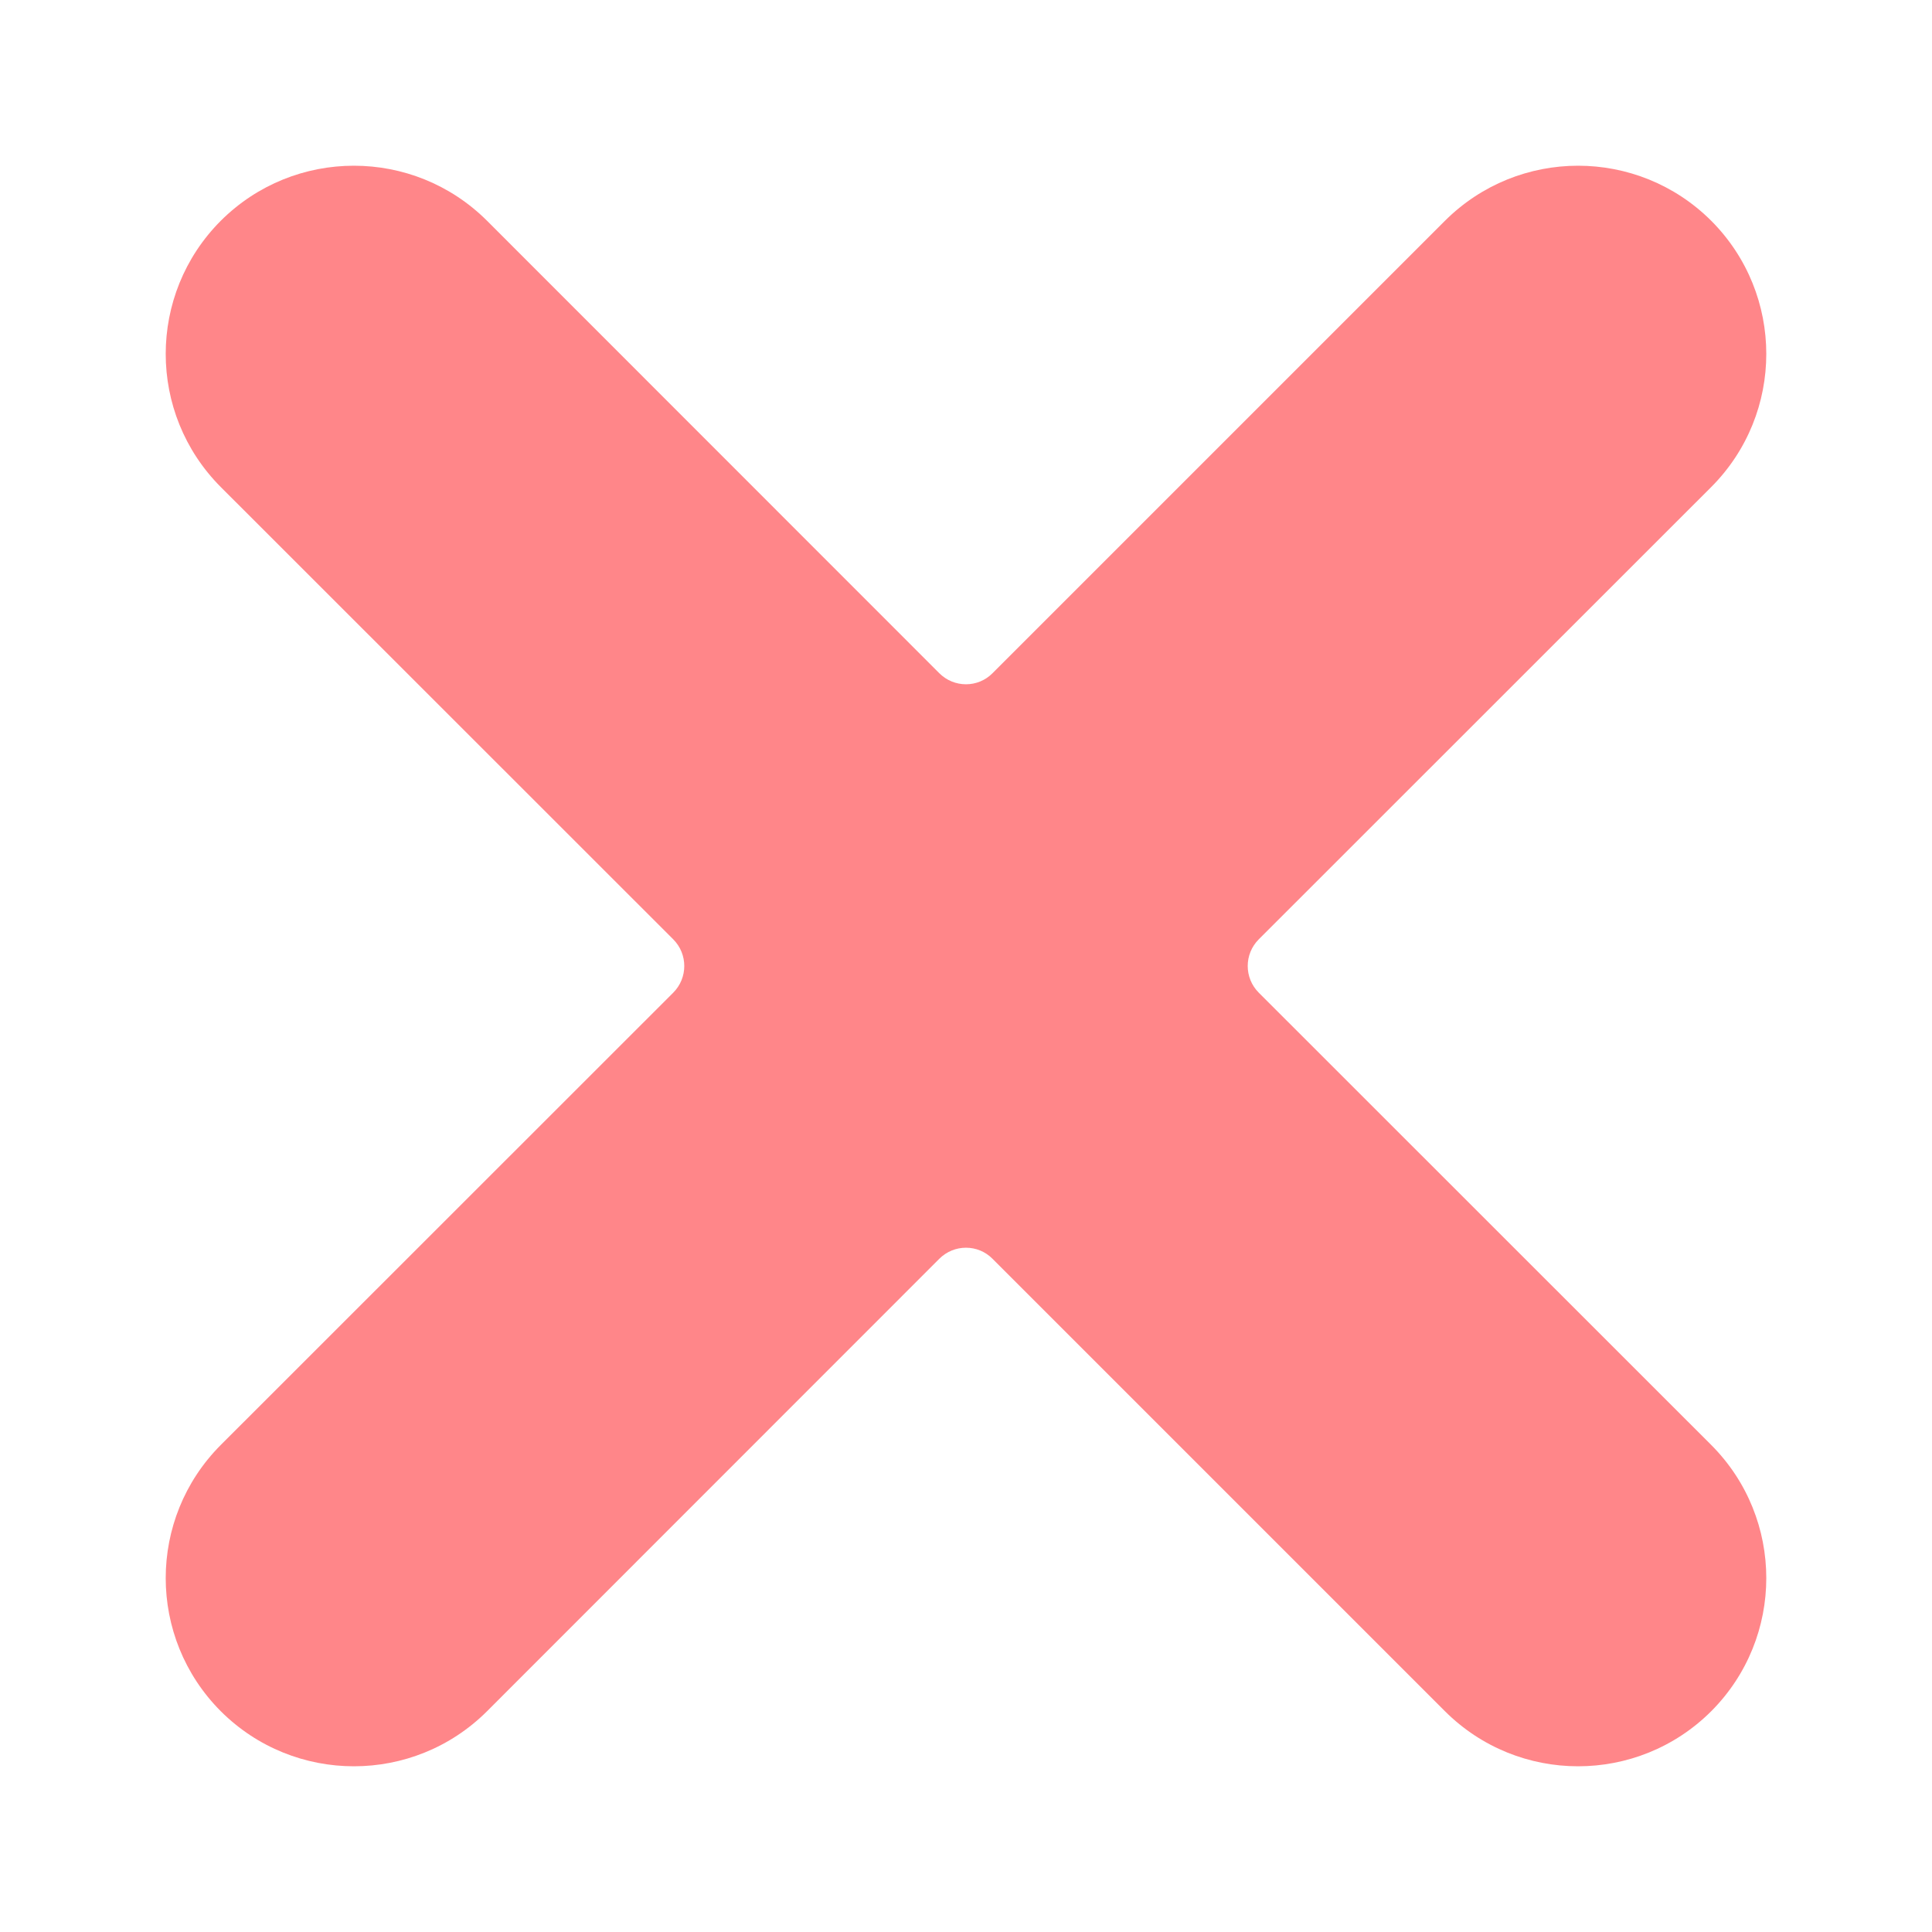 <svg width="11" height="11" viewBox="0 0 11 11" fill="none" xmlns="http://www.w3.org/2000/svg">
    <path
        d="M8.227 1.257L5.651 3.833C5.568 3.917 5.432 3.917 5.348 3.833L2.773 1.257C2.354 0.839 1.676 0.839 1.257 1.257C0.839 1.676 0.839 2.354 1.257 2.773L3.833 5.348C3.917 5.432 3.917 5.568 3.833 5.652L1.257 8.227C0.839 8.646 0.839 9.324 1.257 9.743C1.676 10.161 2.354 10.161 2.773 9.743L5.348 7.167C5.432 7.083 5.568 7.083 5.651 7.167L8.227 9.743C8.646 10.161 9.324 10.161 9.743 9.743C10.161 9.324 10.161 8.646 9.743 8.227L7.167 5.652C7.083 5.568 7.083 5.432 7.167 5.348L9.743 2.773C10.161 2.354 10.161 1.676 9.743 1.257C9.324 0.839 8.646 0.839 8.227 1.257Z"
        fill="#FF8689" />
</svg>